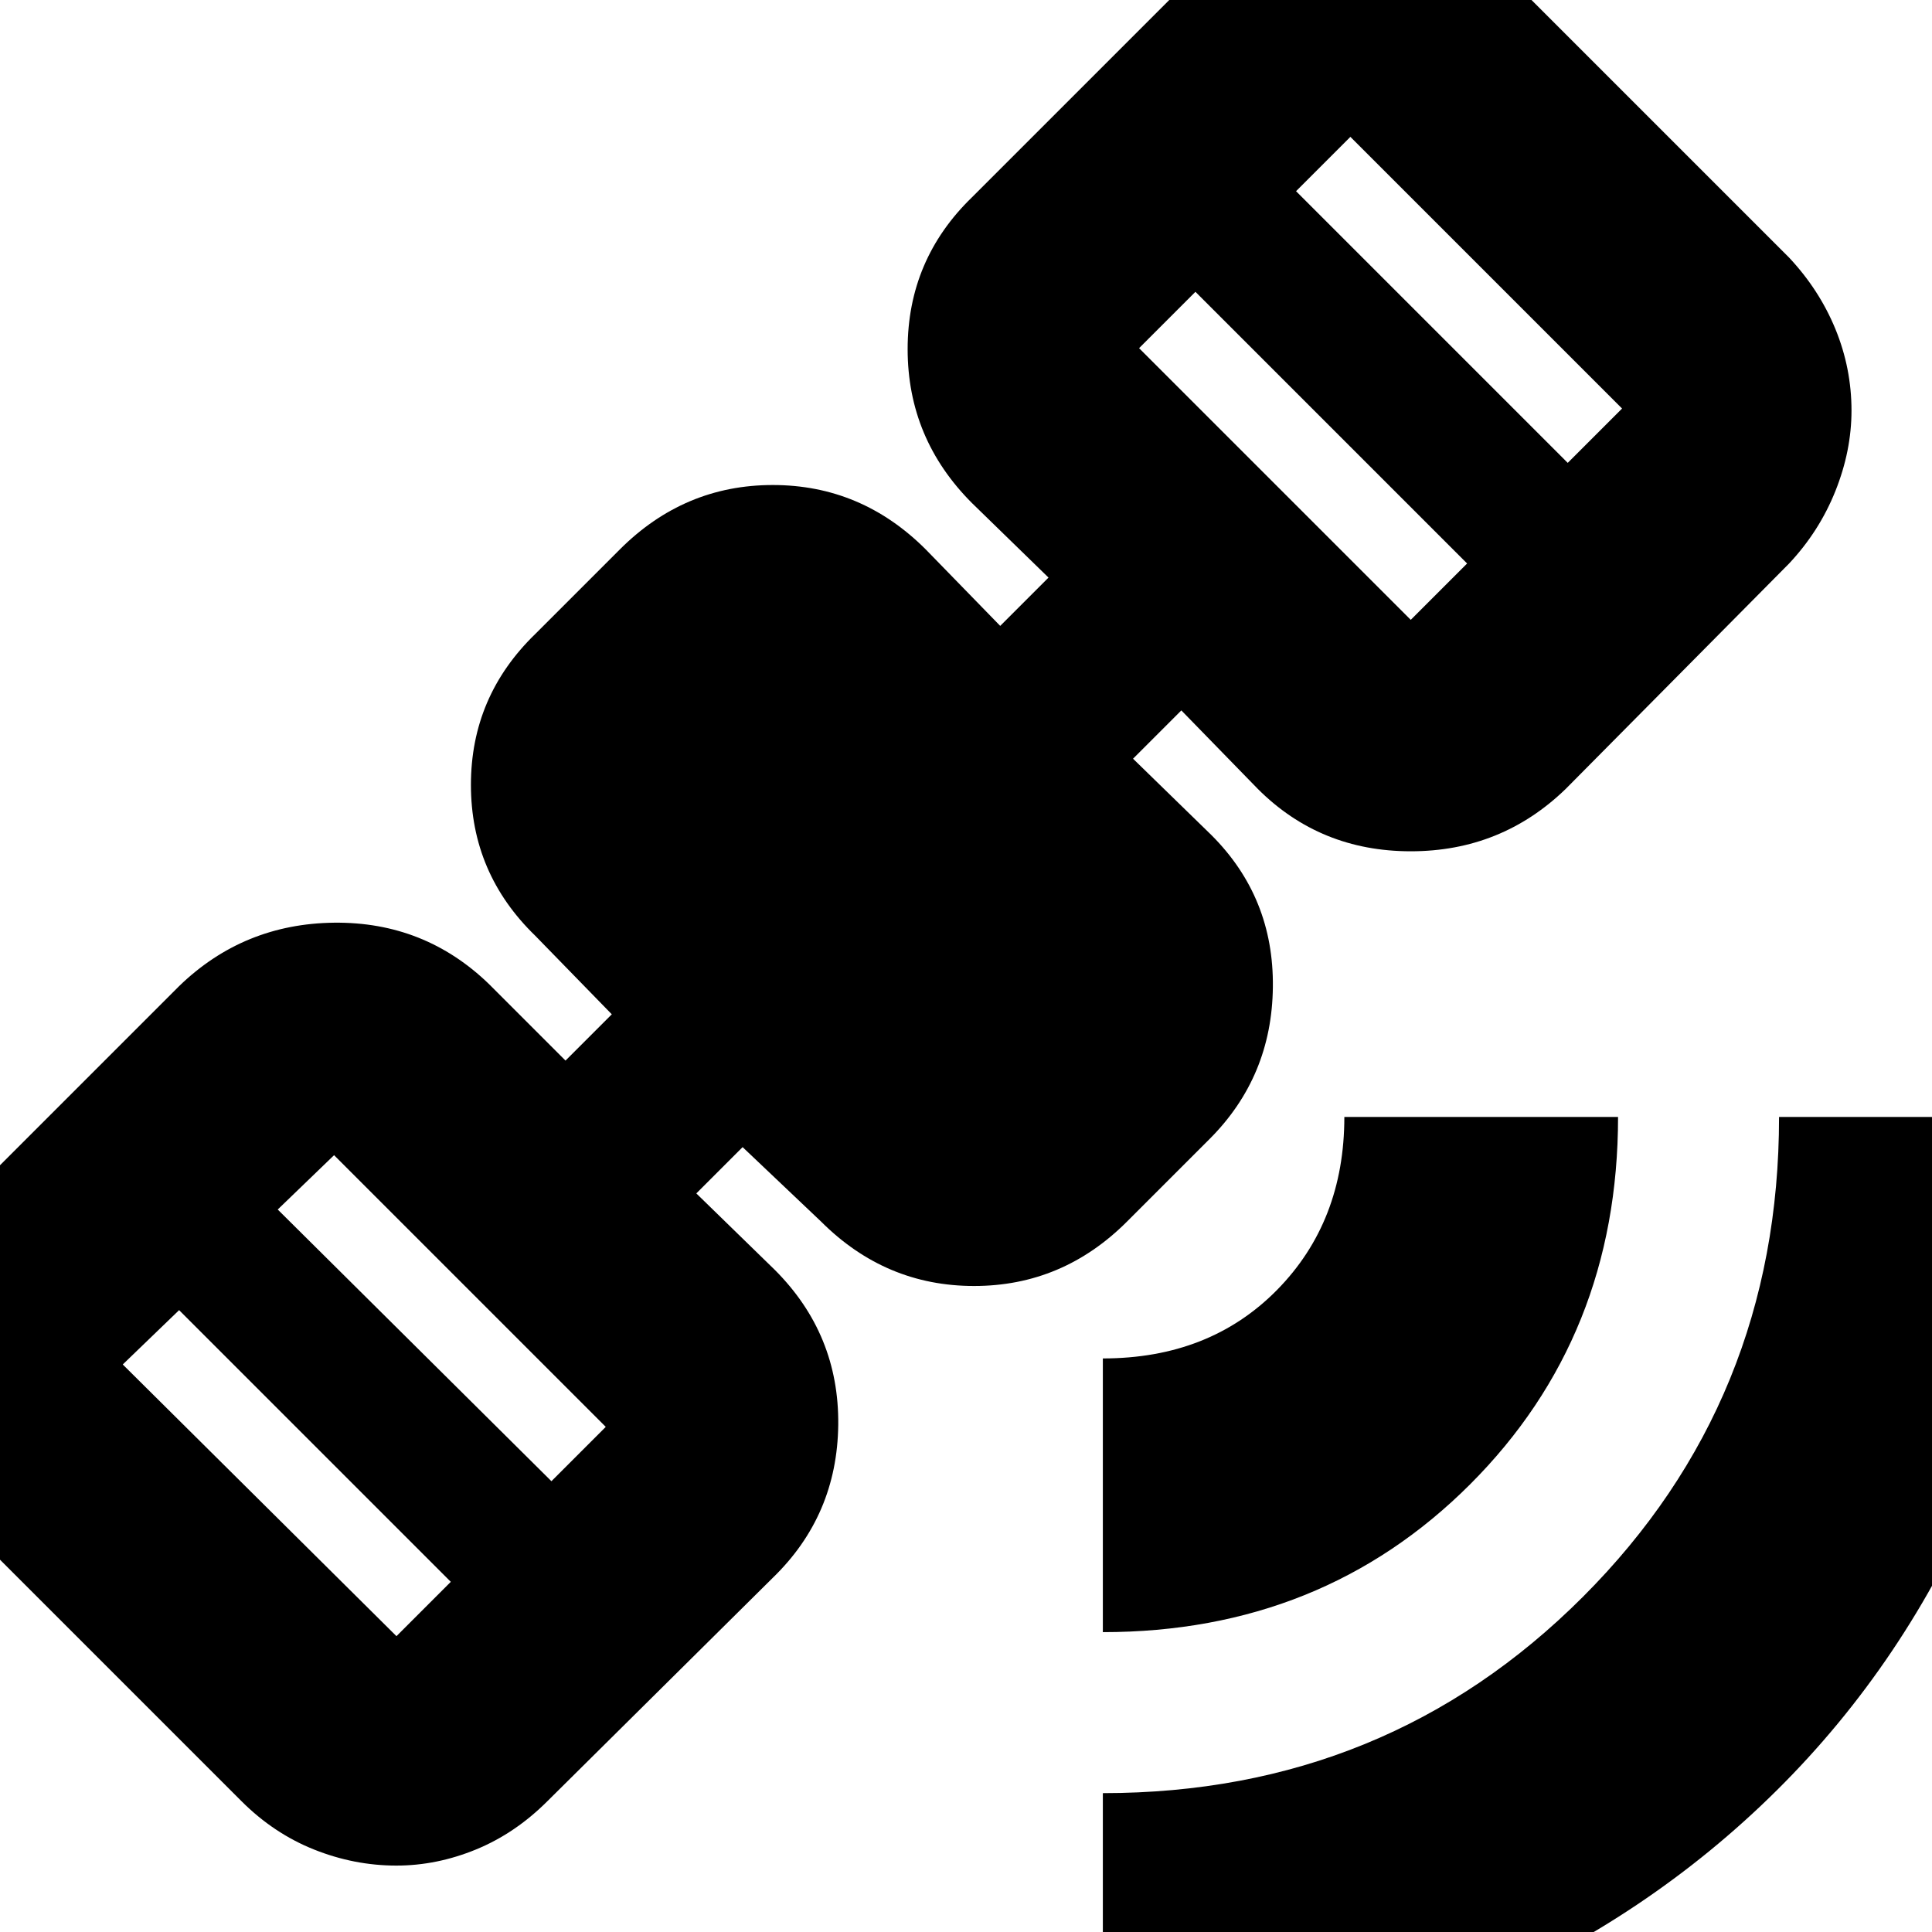 <svg xmlns="http://www.w3.org/2000/svg" height="24" width="24"><path d="M13.7 25.675v-3.4q3.525 0 5.963-2.438Q22.1 17.4 22.1 13.875h3.4q0 2.475-.913 4.625-.912 2.15-2.512 3.737-1.6 1.588-3.75 2.513-2.15.925-4.625.925Zm0-5.4v-3.4q1.325 0 2.163-.85.837-.85.837-2.15h3.4q0 2.725-1.837 4.563-1.838 1.837-4.563 1.837Zm-8.775 2.9q-.525 0-1.025-.2-.5-.2-.9-.6l-3.55-3.55q-.4-.375-.588-.875-.187-.5-.187-1.025 0-.5.187-1 .188-.5.588-.9l2.775-2.775q.8-.775 1.925-.788 1.125-.012 1.925.763l.95.95.575-.575-.95-.975q-.8-.775-.8-1.875t.8-1.875l1.05-1.05q.8-.8 1.9-.8 1.1 0 1.9.8l.925.95.6-.6-.95-.925q-.8-.8-.8-1.913 0-1.112.8-1.887l2.8-2.8q.4-.425.875-.625t1-.2q.525 0 1.013.2.487.2.912.625l3.55 3.55q.375.4.575.887.2.488.2 1.013 0 .5-.2 1t-.575.9L19.45 9.8q-.8.775-1.925.775t-1.9-.775l-.95-.975-.6.6.975.95q.775.775.762 1.887-.012 1.113-.787 1.888L14 15.175q-.8.8-1.9.8-1.1 0-1.9-.8l-.975-.925-.575.575.975.95q.8.8.788 1.925-.013 1.125-.813 1.9l-2.8 2.775q-.4.4-.887.6-.488.2-.988.2Zm0-2.85.675-.675-3.375-3.375-.7.675ZM6.85 18.4l.675-.675L4.15 14.35l-.7.675ZM17.525 7.7l.7-.7-3.375-3.375-.7.7Zm1.95-1.95.675-.675L16.775 1.7l-.675.675Z"/></svg>